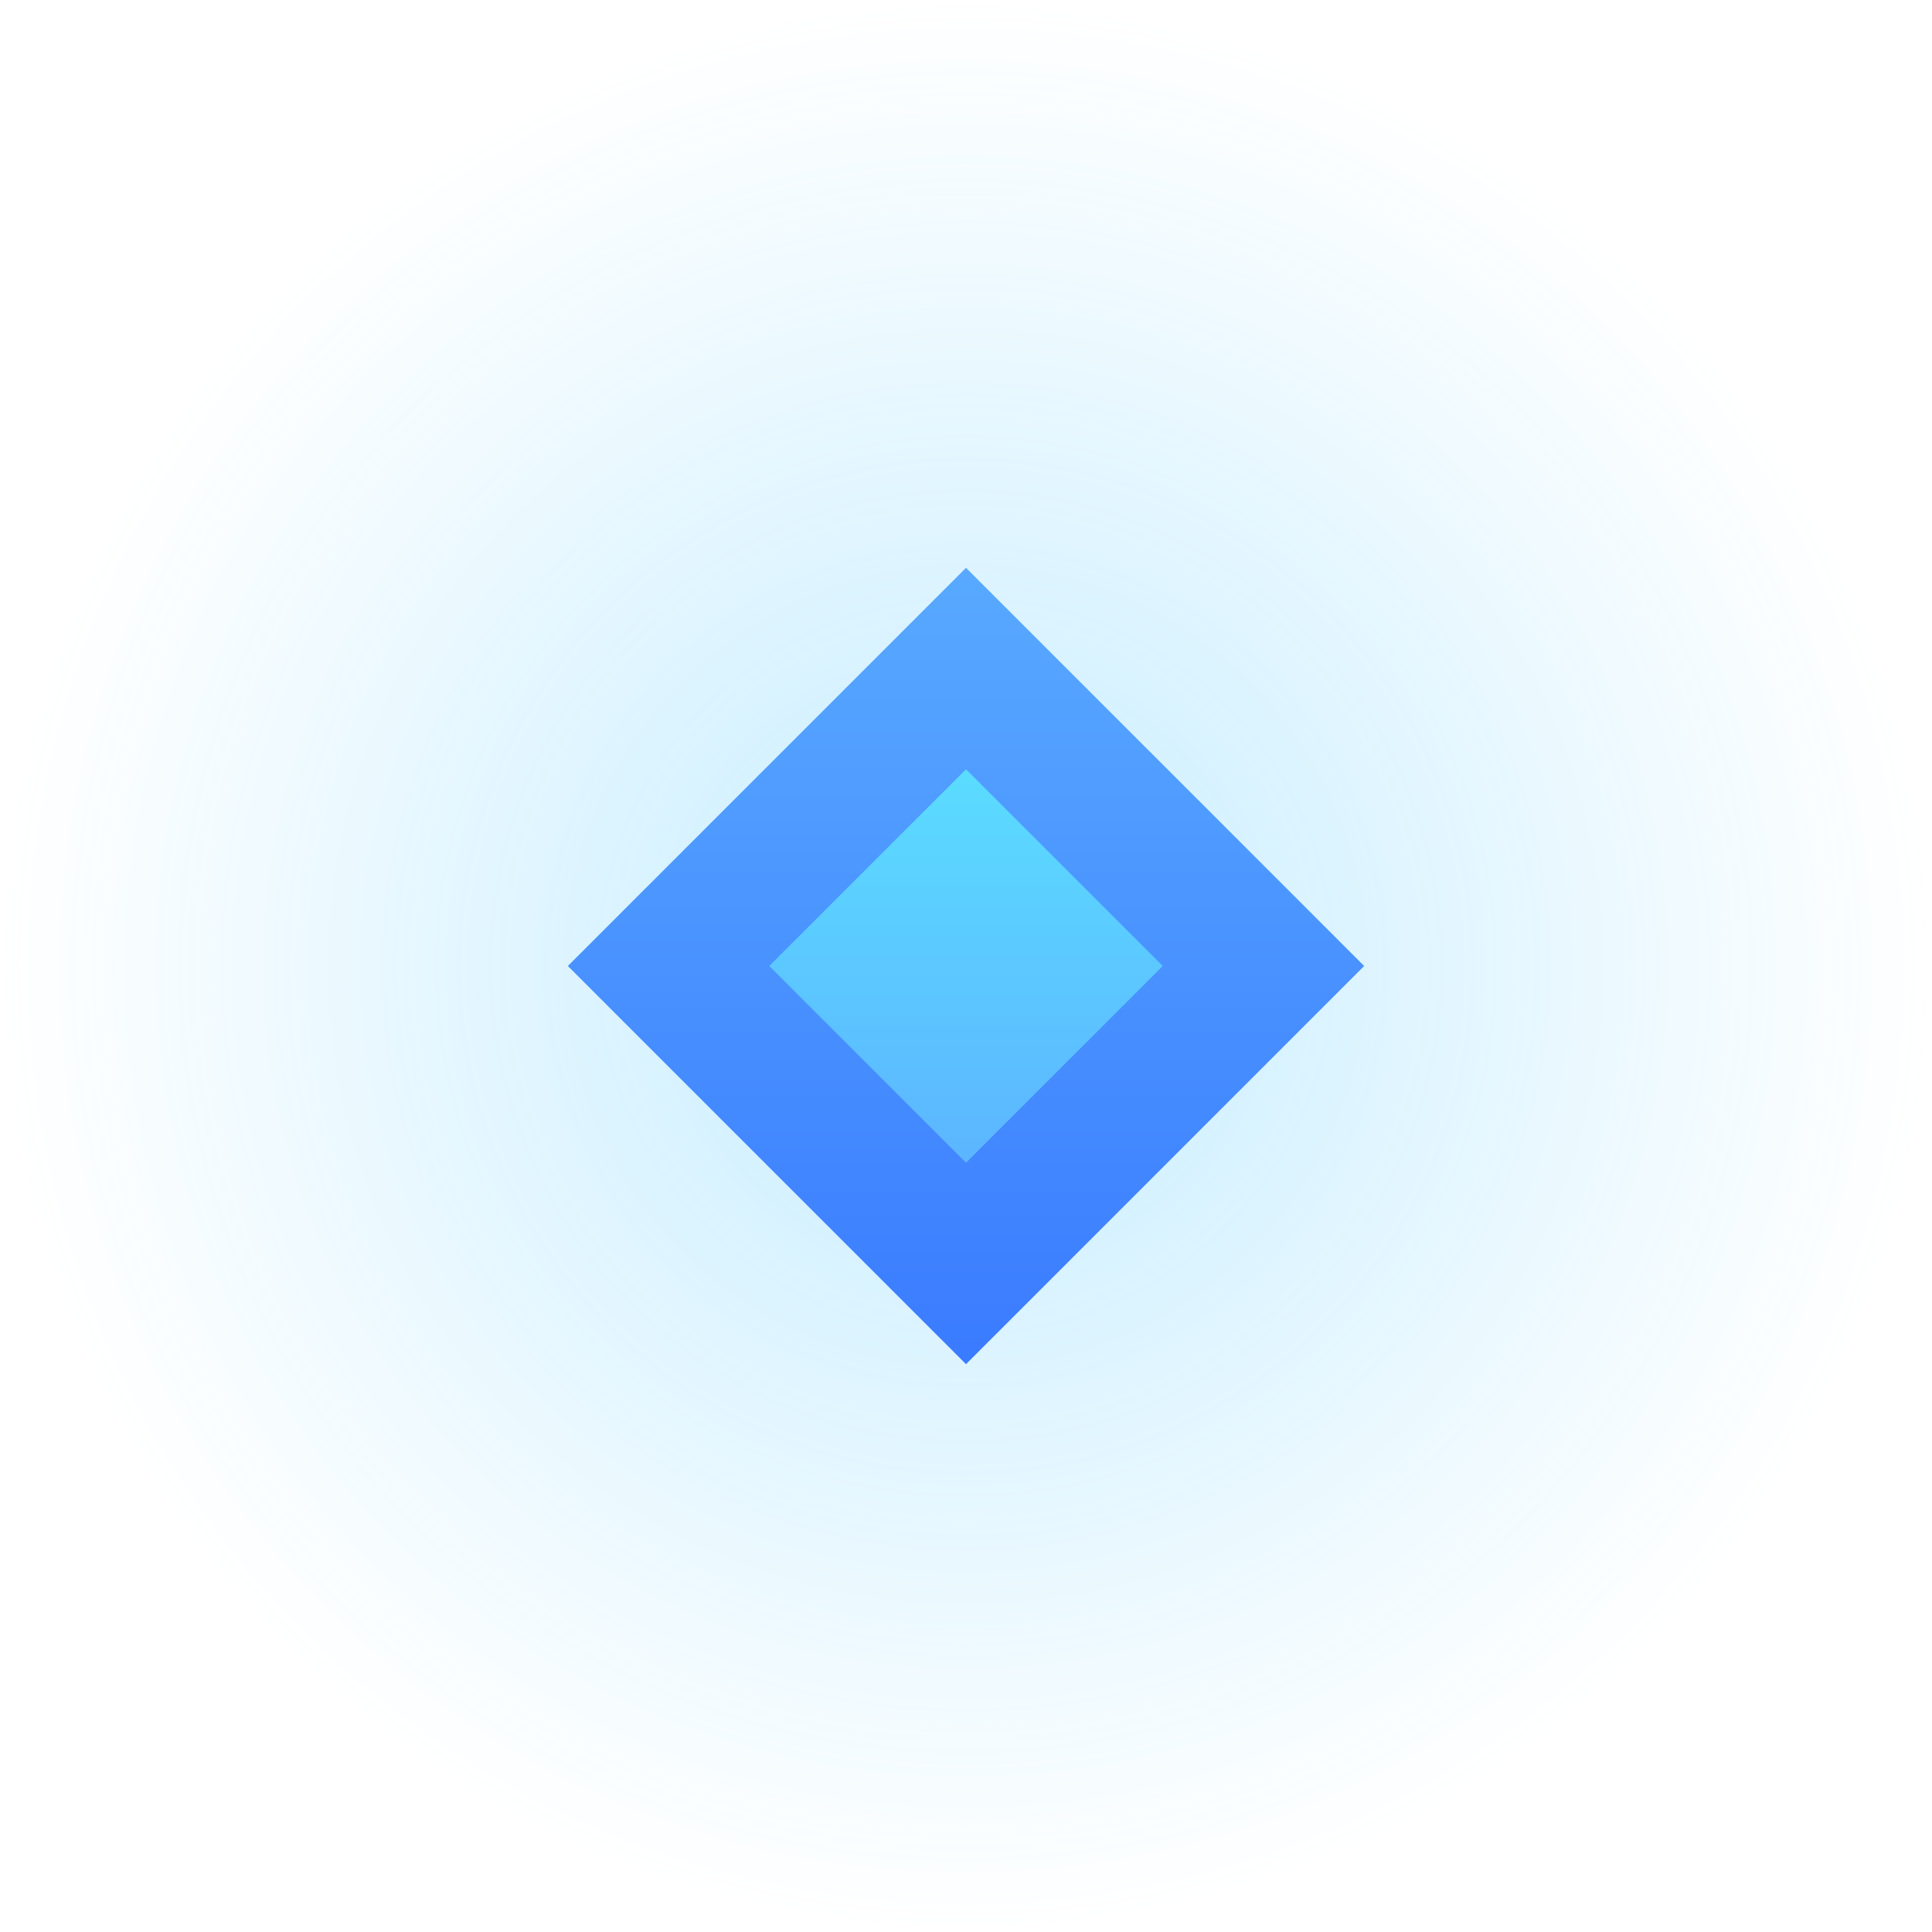 <svg version="1.1" xmlns="http://www.w3.org/2000/svg" xmlns:xlink="http://www.w3.org/1999/xlink" width="19.366" height="19.366" viewBox="0,0,19.366,19.366"><defs><radialGradient cx="240" cy="180" r="9.683" gradientUnits="userSpaceOnUse" id="color-1"><stop offset="0" stop-color="#5ccbff" stop-opacity="0.353"/><stop offset="1" stop-color="#5ccbff" stop-opacity="0"/></radialGradient><linearGradient x1="240" y1="176.009" x2="240" y2="183.991" gradientUnits="userSpaceOnUse" id="color-2"><stop offset="0" stop-color="#58a9ff"/><stop offset="1" stop-color="#3a7bff"/></linearGradient><linearGradient x1="240" y1="178.028" x2="240" y2="181.972" gradientUnits="userSpaceOnUse" id="color-3"><stop offset="0" stop-color="#5bdcff"/><stop offset="1" stop-color="#5cb5ff"/></linearGradient></defs><g transform="translate(-230.317,-170.317)"><g data-paper-data="{&quot;isPaintingLayer&quot;:true}" fill-rule="nonzero" stroke-width="0" stroke-linecap="butt" stroke-linejoin="miter" stroke-miterlimit="10" stroke-dasharray="" stroke-dashoffset="0" style="mix-blend-mode: normal"><path d="M230.317,180c0,-5.348 4.335,-9.683 9.683,-9.683c5.348,0 9.683,4.335 9.683,9.683c0,5.348 -4.335,9.683 -9.683,9.683c-5.348,0 -9.683,-4.335 -9.683,-9.683z" fill="url(#color-1)" stroke="none"/><path d="M236.009,180l3.991,-3.991l3.991,3.991l-3.991,3.991z" fill="url(#color-2)" stroke="#2e2e20"/><path d="M238.028,180l1.972,-1.972l1.972,1.972l-1.972,1.972z" fill="url(#color-3)" stroke="#2e2e20"/></g></g></svg>